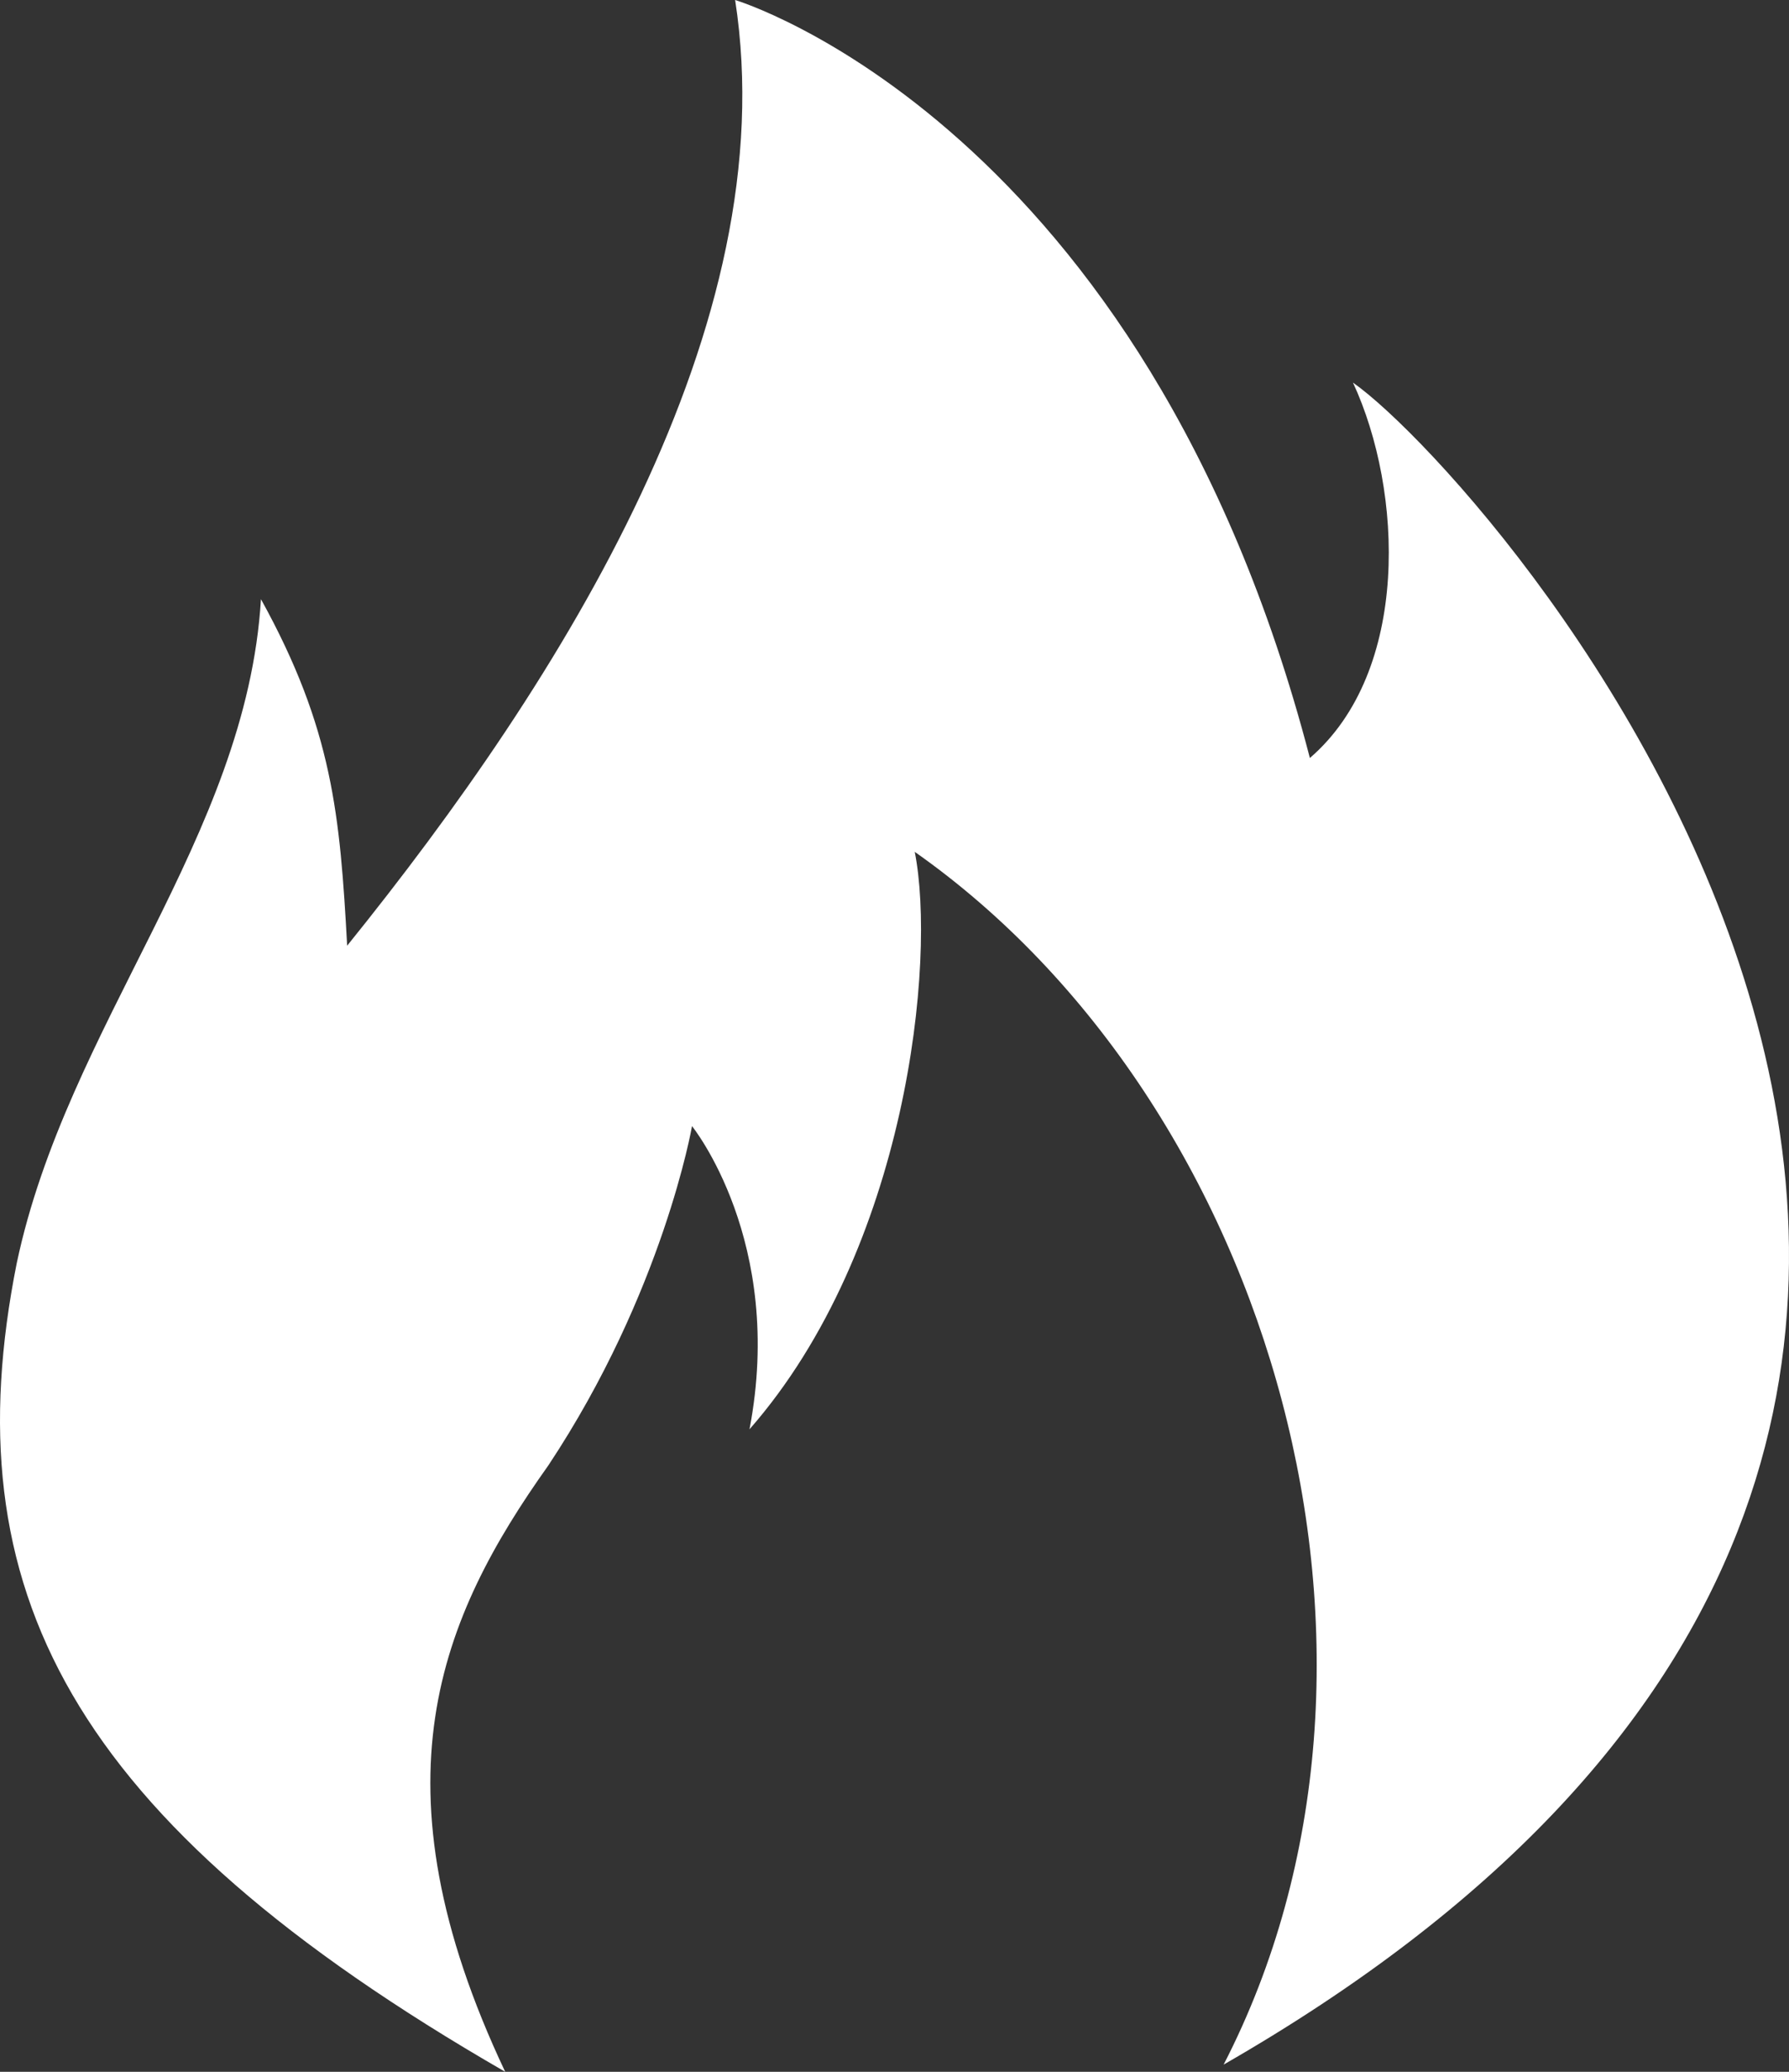 <svg width="38" height="44" viewBox="0 0 38 44" fill="none" xmlns="http://www.w3.org/2000/svg">
<rect x="0" y="0" width="38" height="44" fill="#333333" stroke="none"/>
<path d="M10.731 44C7.832 37.868 9.358 34.342 11.647 31.122C14.089 27.442 14.699 23.916 14.699 23.916C14.699 23.916 16.683 26.369 15.92 30.355C19.277 26.523 19.887 20.39 19.43 18.091C27.059 23.456 30.417 35.261 25.991 43.847C49.492 30.355 31.79 10.272 28.738 8.125C29.806 10.425 29.959 14.258 27.823 16.098C24.313 2.606 15.615 0 15.615 0C16.683 6.899 11.952 14.411 7.374 20.084C7.222 17.324 7.069 15.484 5.543 12.725C5.238 17.784 1.423 21.77 0.355 26.829C-1.019 33.728 1.423 38.634 10.731 44Z" fill="white"/>
</svg>
